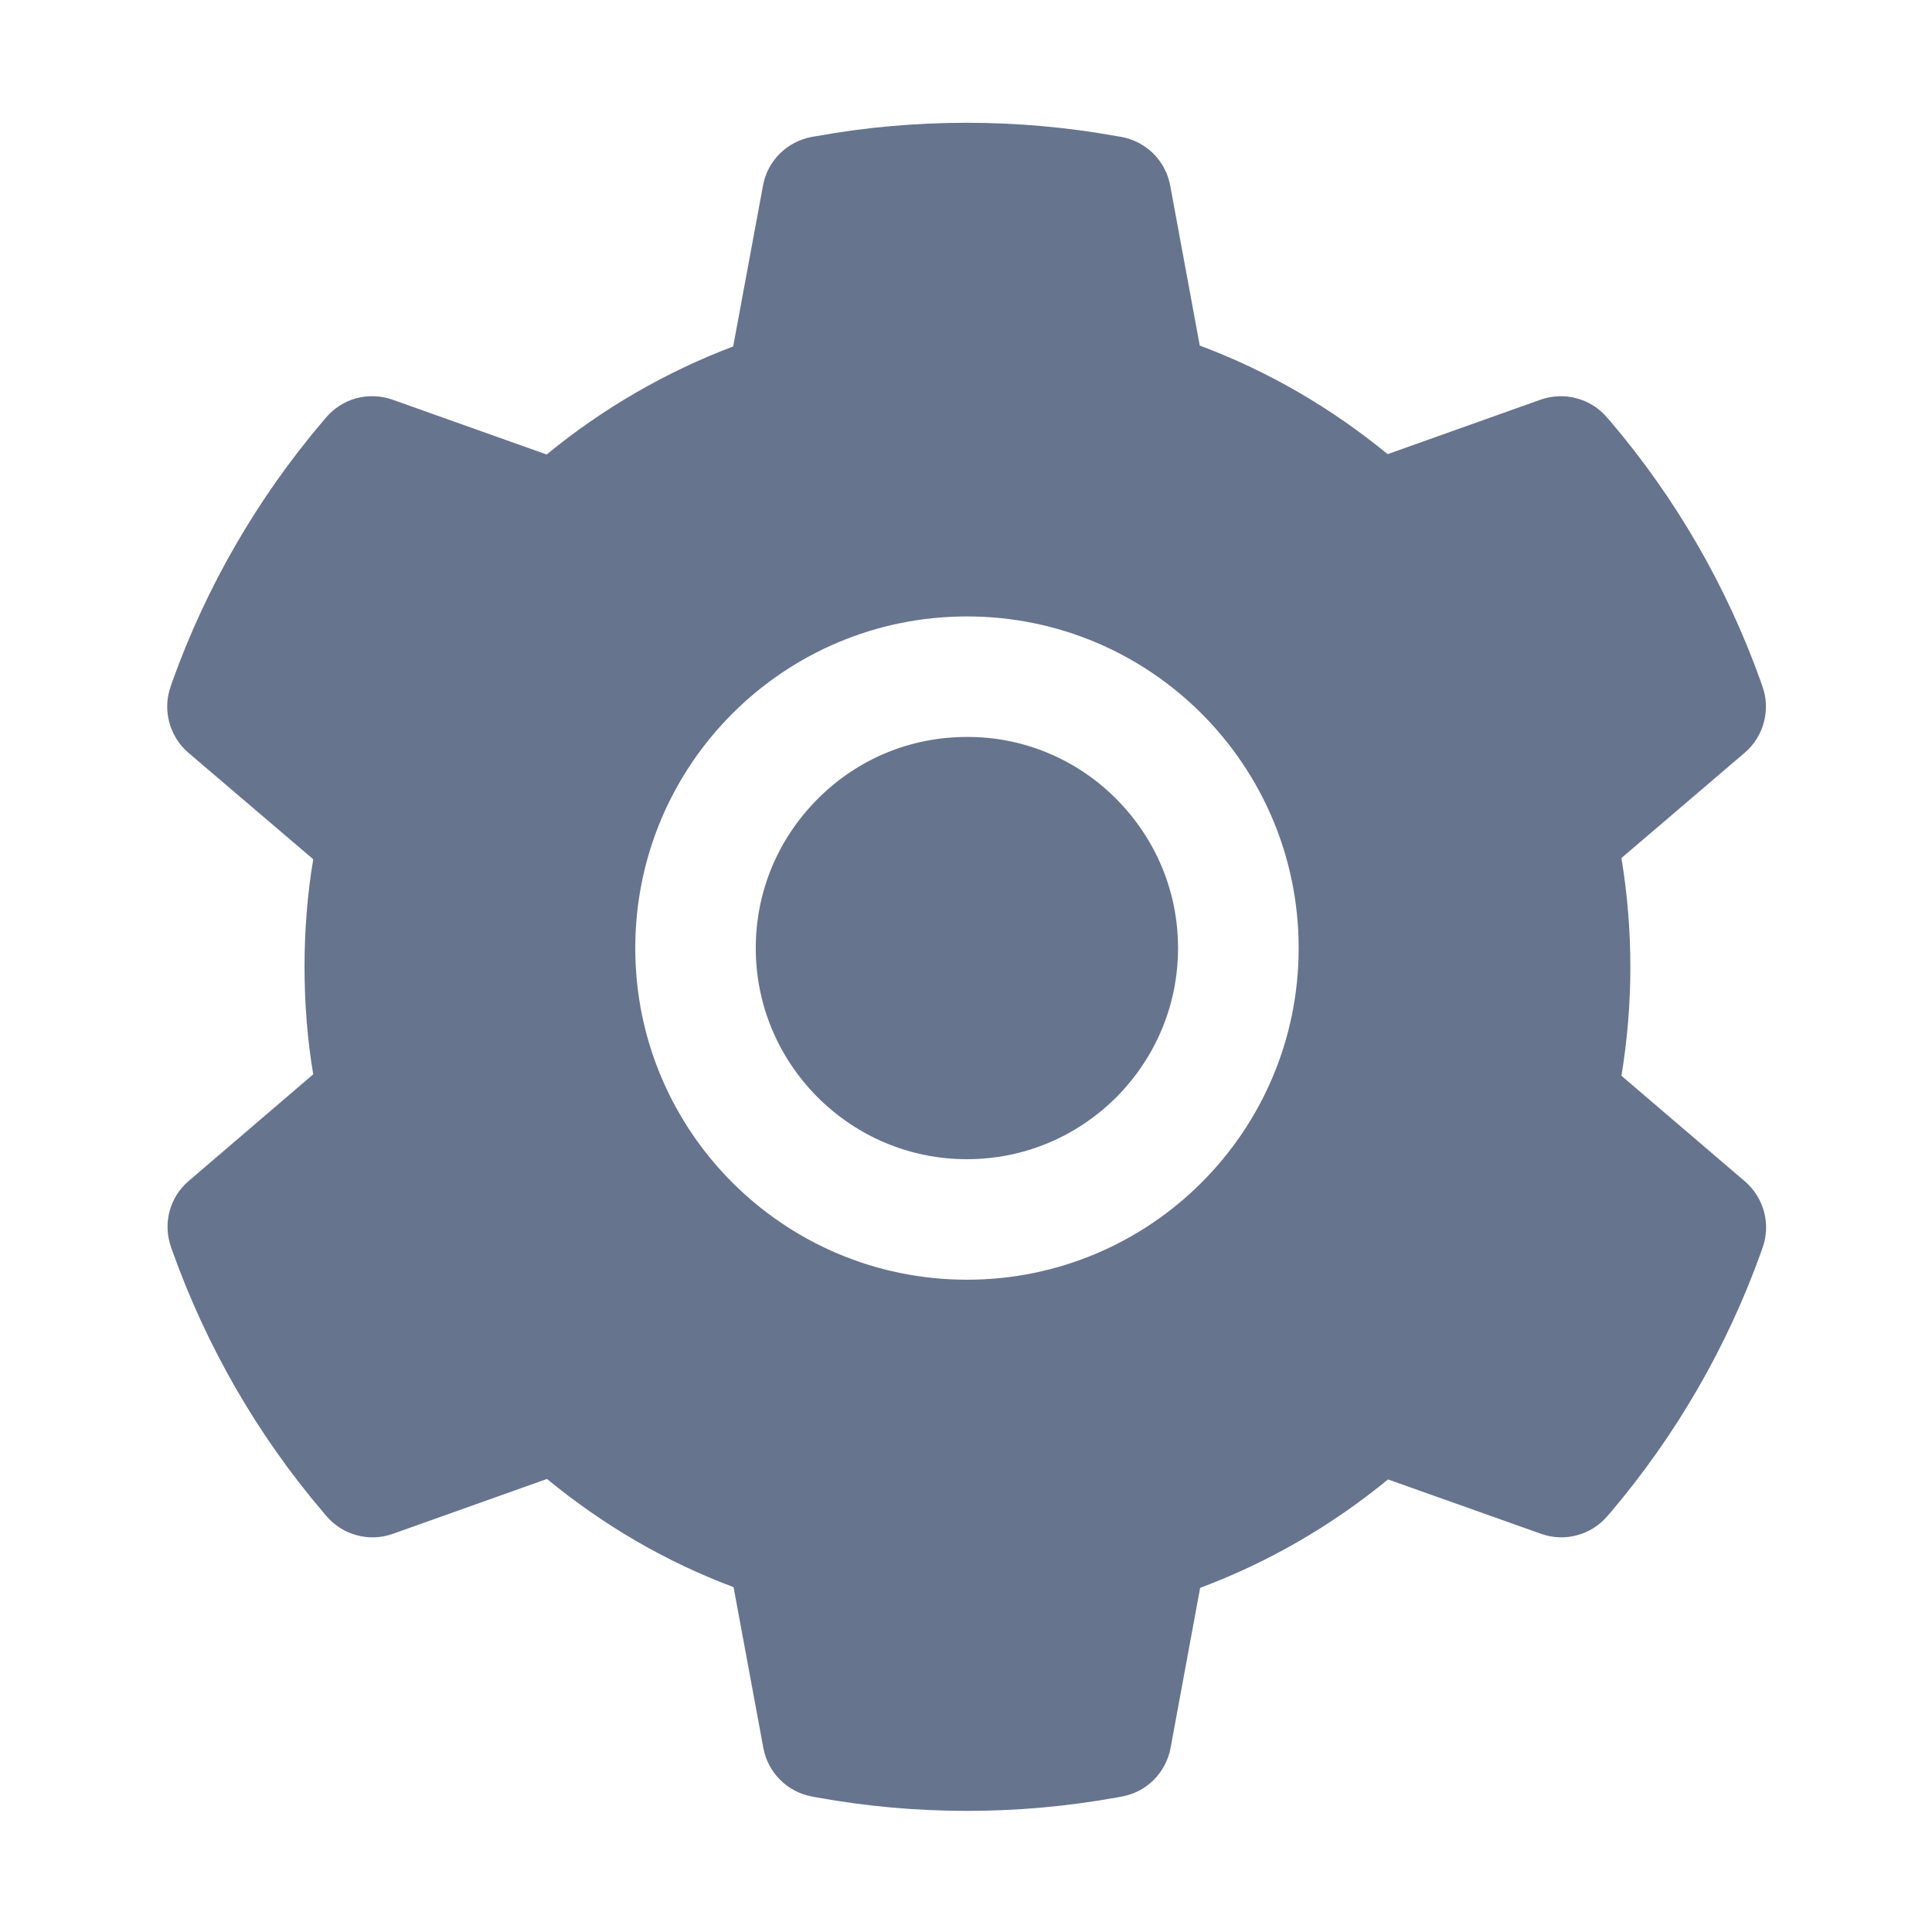 <svg width="16" height="16" viewBox="0 0 16 16" fill="none" xmlns="http://www.w3.org/2000/svg">
<path d="M8.008 6.103C7.541 6.103 7.103 6.284 6.772 6.616C6.442 6.947 6.259 7.384 6.259 7.852C6.259 8.319 6.442 8.756 6.772 9.088C7.103 9.417 7.541 9.6 8.008 9.6C8.475 9.6 8.913 9.417 9.244 9.088C9.573 8.756 9.756 8.319 9.756 7.852C9.756 7.384 9.573 6.947 9.244 6.616C9.082 6.453 8.889 6.323 8.677 6.235C8.465 6.147 8.238 6.102 8.008 6.103ZM14.45 9.783L13.428 8.909C13.477 8.613 13.502 8.309 13.502 8.008C13.502 7.706 13.477 7.402 13.428 7.106L14.45 6.233C14.527 6.167 14.582 6.079 14.608 5.98C14.634 5.882 14.63 5.778 14.595 5.683L14.581 5.642C14.3 4.856 13.879 4.127 13.338 3.491L13.309 3.458C13.244 3.381 13.156 3.325 13.058 3.299C12.96 3.272 12.857 3.276 12.761 3.309L11.492 3.761C11.023 3.377 10.502 3.073 9.936 2.862L9.691 1.536C9.672 1.436 9.624 1.344 9.552 1.272C9.48 1.201 9.388 1.153 9.288 1.134L9.245 1.127C8.433 0.98 7.577 0.98 6.764 1.127L6.722 1.134C6.622 1.153 6.53 1.201 6.458 1.272C6.386 1.344 6.337 1.436 6.319 1.536L6.072 2.869C5.512 3.081 4.99 3.384 4.527 3.764L3.248 3.309C3.153 3.276 3.049 3.272 2.951 3.298C2.853 3.325 2.766 3.38 2.7 3.458L2.672 3.491C2.132 4.127 1.71 4.856 1.428 5.642L1.414 5.683C1.344 5.878 1.402 6.097 1.559 6.233L2.594 7.116C2.545 7.409 2.522 7.709 2.522 8.006C2.522 8.306 2.545 8.606 2.594 8.897L1.563 9.78C1.485 9.846 1.43 9.934 1.404 10.032C1.378 10.13 1.383 10.234 1.417 10.33L1.431 10.37C1.714 11.156 2.131 11.883 2.675 12.522L2.703 12.555C2.769 12.632 2.856 12.688 2.954 12.714C3.052 12.741 3.156 12.737 3.252 12.703L4.53 12.248C4.995 12.631 5.514 12.934 6.075 13.144L6.322 14.477C6.34 14.576 6.389 14.668 6.461 14.74C6.533 14.812 6.625 14.86 6.725 14.878L6.767 14.886C7.588 15.034 8.428 15.034 9.248 14.886L9.291 14.878C9.391 14.86 9.483 14.812 9.555 14.74C9.627 14.668 9.675 14.576 9.694 14.477L9.939 13.15C10.505 12.938 11.027 12.636 11.495 12.252L12.764 12.703C12.86 12.737 12.963 12.741 13.061 12.714C13.159 12.688 13.247 12.632 13.312 12.555L13.341 12.522C13.884 11.88 14.302 11.156 14.584 10.37L14.598 10.33C14.666 10.136 14.608 9.919 14.45 9.783ZM8.008 10.598C6.491 10.598 5.261 9.369 5.261 7.852C5.261 6.334 6.491 5.105 8.008 5.105C9.525 5.105 10.755 6.334 10.755 7.852C10.755 9.369 9.525 10.598 8.008 10.598Z" fill="#67748E"/>
</svg>

